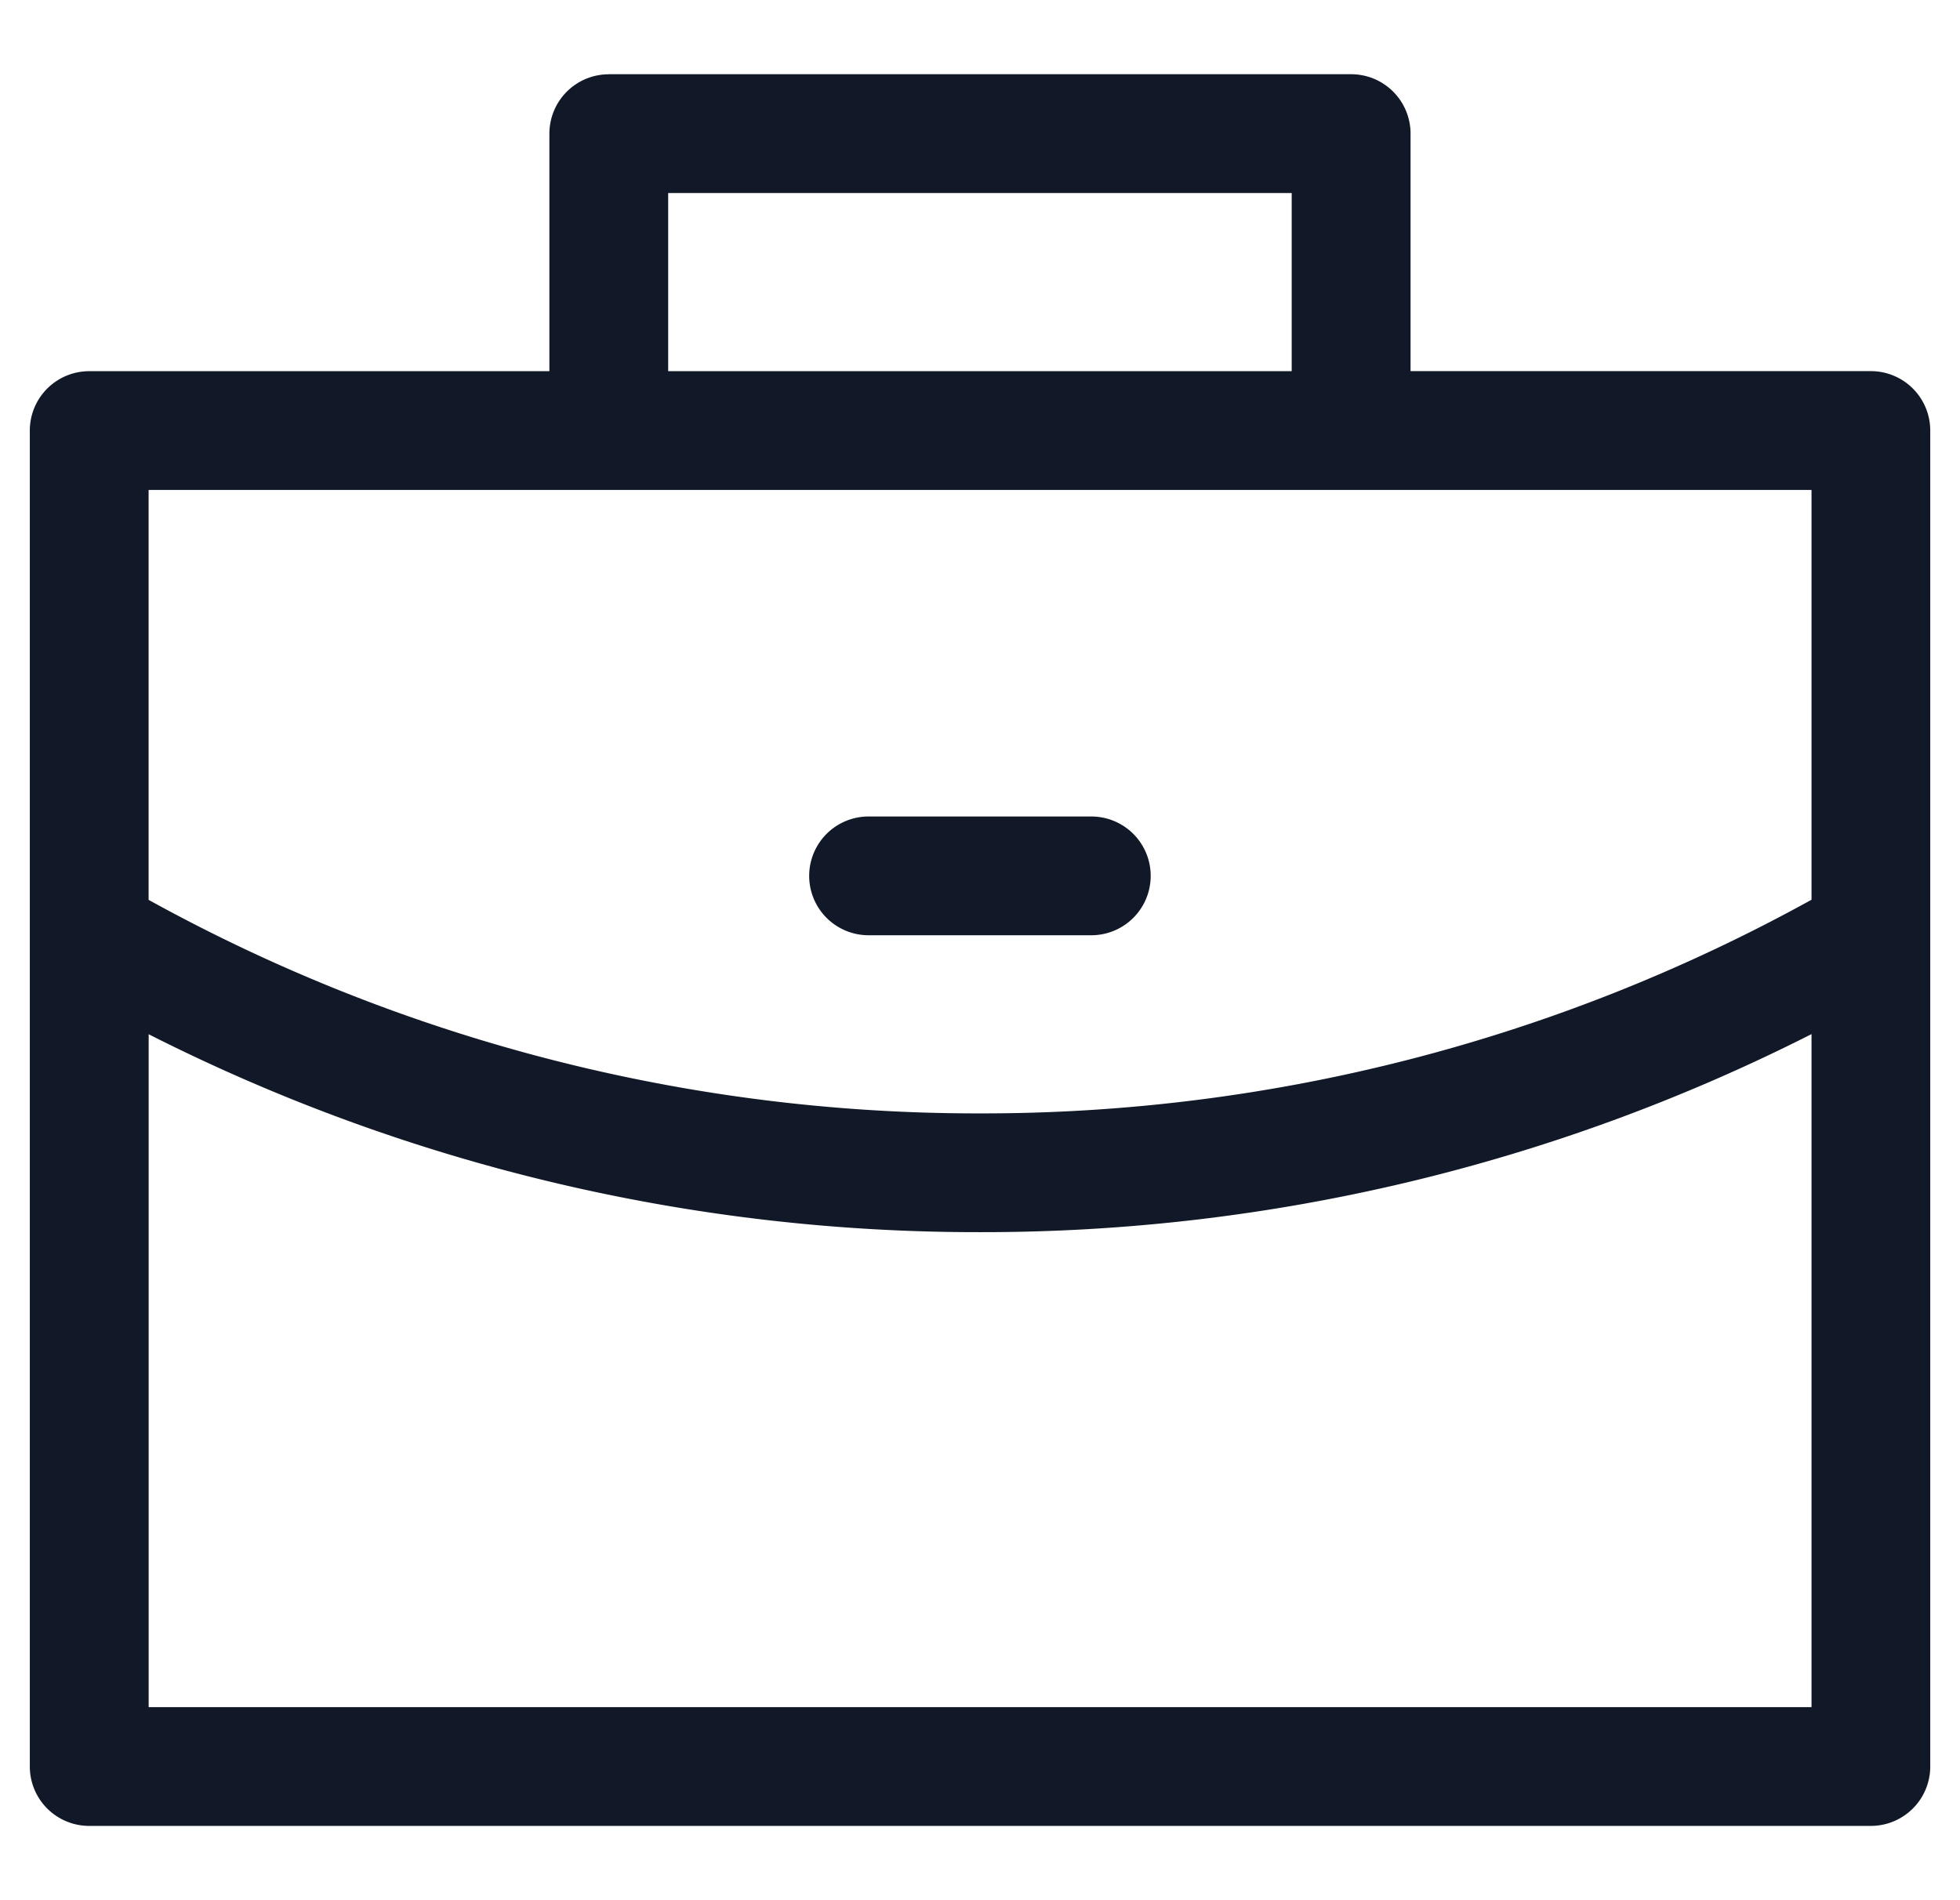 <svg xmlns="http://www.w3.org/2000/svg" width="33" height="32" fill="none"><path fill="#111827" fill-rule="evenodd" d="M10.25 1.251a1 1 0 0 0-1 1v4H1.502a1 1 0 0 0-1 1V29.749a1 1 0 0 0 1 1h29.997a1 1 0 0 0 1-1V7.25a1 1 0 0 0-1-1h-7.75v-4a1 1 0 0 0-1-1h-12.5Zm12.5 7H2.502v6.903a28.859 28.859 0 0 0 13.995 3.596h.003a28.86 28.86 0 0 0 14-3.598V8.251h-7.75Zm-1.002-2v-3H11.25v3h10.5ZM2.503 28.749V17.417a30.86 30.86 0 0 0 13.997 3.333 30.86 30.86 0 0 0 14-3.335v11.334H2.502ZM14.624 13.75a1 1 0 1 0 0 2h3.75a1 1 0 0 0 0-2h-3.75Z" clip-rule="evenodd"/></svg>